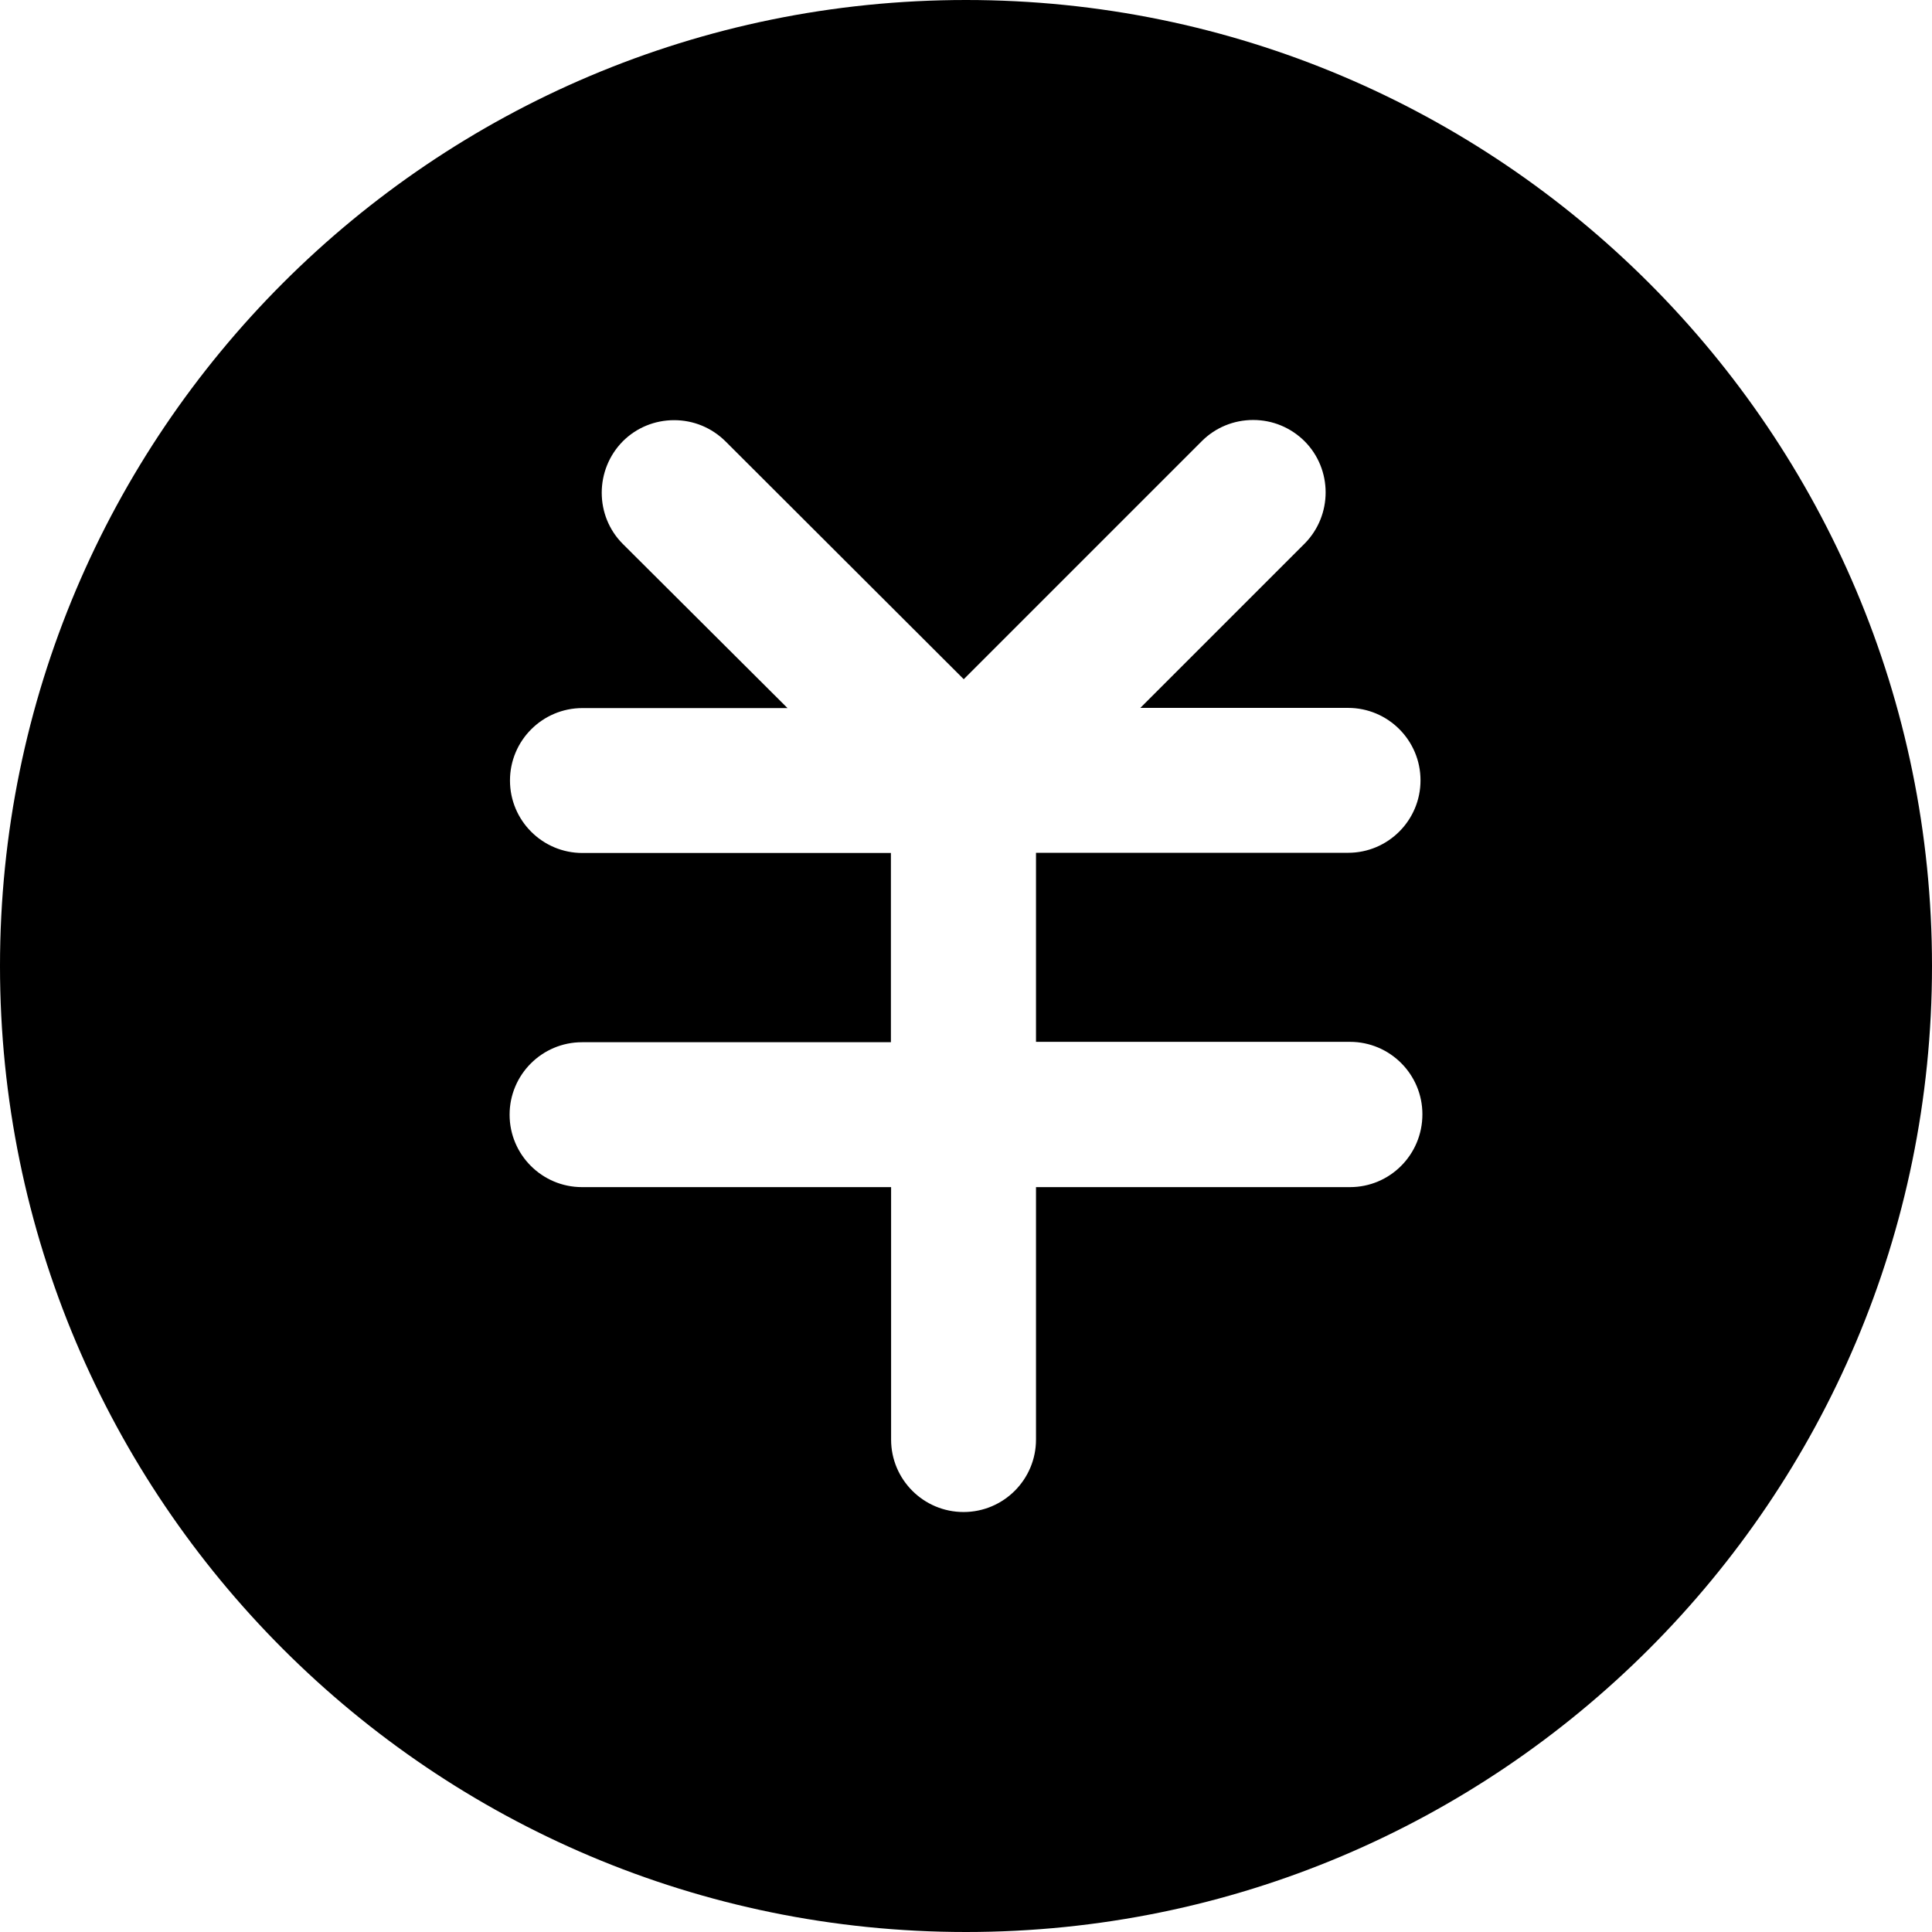 <svg width="48" height="48" viewBox="0 0 1024 1024" xmlns="http://www.w3.org/2000/svg"><path d="M512 0C229.3 0 0 229.3 0 512s229.3 512 512 512 512-229.3 512-512S794.7 0 512 0zM715.5 629.2 549.1 629.2l0 133.8c0 21.2-17.2 38.4-38.4 38.4-21.2 0-38.4-17.2-38.4-38.4L472.3 629.2 308.5 629.2c-21.2 0-38.4-17.2-38.4-38.4s17.2-38.4 38.4-38.4l163.7 0L472.2 452.1 308.7 452.1c-21.2 0-38.4-17.2-38.4-38.4 0-21.2 17.2-38.4 38.4-38.4l108.7 0-87.3-87c-14.9-14.9-14.9-39.3 0-54.4 7.2-7.2 16.9-11.2 27.2-11.2s19.9 4 27.2 11.2L510.8 360 637 233.8c7.2-7.2 16.9-11.2 27.2-11.2s19.9 4 27.2 11.2c14.9 14.9 15 39.3 0 54.4l-87 87 110.1 0c21.2 0 38.4 17.2 38.4 38.4 0 21.2-17.2 38.4-38.4 38.4L549.1 452l0 100.2 166.4 0c21.2 0 38.4 17.2 38.4 38.4C753.9 612 736.7 629.2 715.5 629.2z" /></svg>
